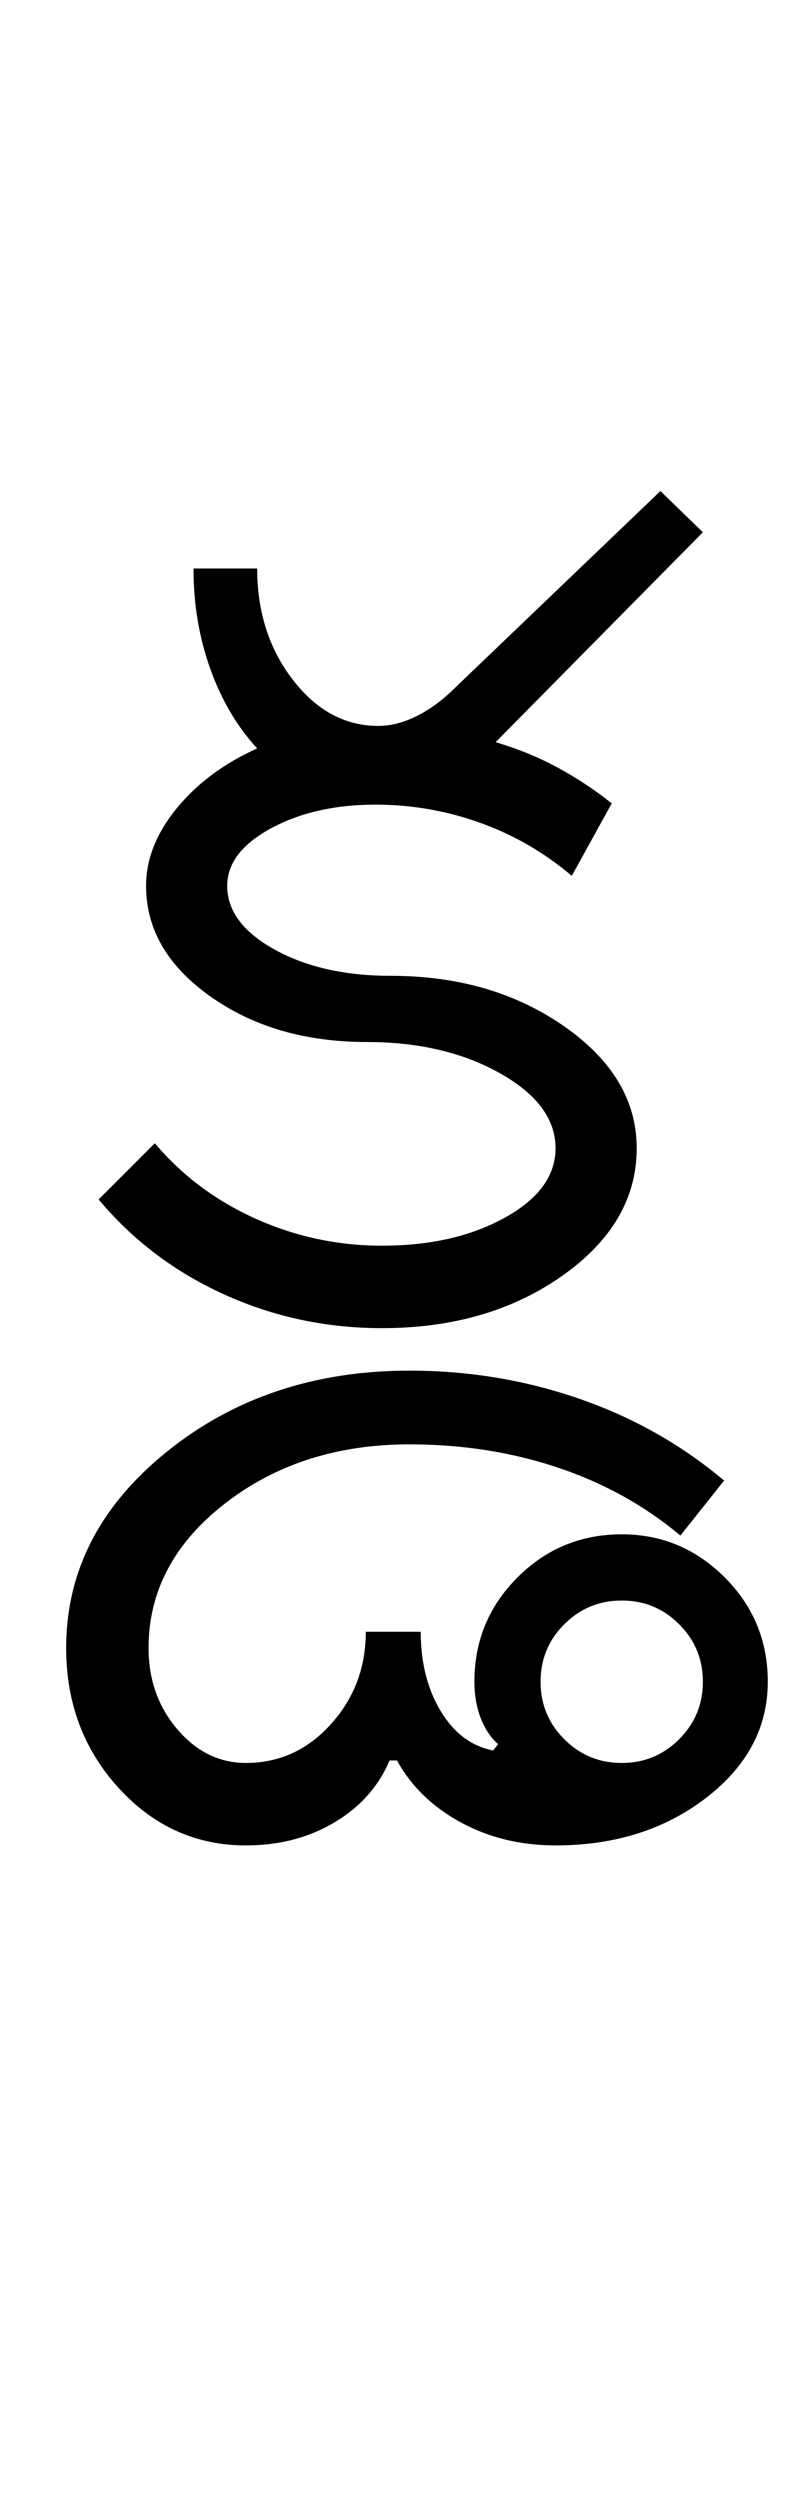 <?xml version="1.0" encoding="UTF-8"?>
<svg xmlns="http://www.w3.org/2000/svg" xmlns:xlink="http://www.w3.org/1999/xlink" width="160pt" height="500.25pt" viewBox="0 0 160 500.25" version="1.1">
<defs>
<g>
<symbol overflow="visible" id="glyph0-0">
<path style="stroke:none;" d="M 8.5 0 L 8.5 -170.5 L 76.5 -170.5 L 76.5 0 Z M 17 -8.5 L 68 -8.5 L 68 -162 L 17 -162 Z M 17 -8.5 "/>
</symbol>
<symbol overflow="visible" id="glyph0-1">
<path style="stroke:none;" d="M 29.5 -88.5 C 29.5 -83.5 32.664 -79.25 39 -75.75 C 45.332 -72.25 53.082 -70.5 62.25 -70.5 C 75.75 -70.5 87.332 -67.125 97 -60.375 C 106.664 -53.625 111.5 -45.5 111.5 -36 C 111.5 -26 106.539 -17.5 96.625 -10.5 C 86.707 -3.5 74.664 0 60.5 0 C 49.332 0 38.789 -2.25 28.875 -6.75 C 18.957 -11.25 10.582 -17.582 3.75 -25.75 L 15 -37 C 20.5 -30.5 27.25 -25.457 35.25 -21.875 C 43.25 -18.289 51.664 -16.5 60.5 -16.5 C 70.164 -16.5 78.375 -18.375 85.125 -22.125 C 91.875 -25.875 95.25 -30.5 95.25 -36 C 95.25 -41.832 91.539 -46.832 84.125 -51 C 76.707 -55.164 67.832 -57.25 57.5 -57.25 C 45.164 -57.25 34.707 -60.289 26.125 -66.375 C 17.539 -72.457 13.25 -79.832 13.25 -88.5 C 13.25 -93.832 15.289 -99 19.375 -104 C 23.457 -109 28.832 -113 35.5 -116 C 31.5 -120.332 28.375 -125.625 26.125 -131.875 C 23.875 -138.125 22.75 -144.832 22.75 -152 L 35.5 -152 C 35.5 -143.332 37.875 -135.914 42.625 -129.75 C 47.375 -123.582 53.082 -120.5 59.75 -120.5 C 62.25 -120.5 64.832 -121.164 67.5 -122.5 C 70.164 -123.832 72.75 -125.75 75.25 -128.25 L 116.25 -167.5 L 124.75 -159.25 L 83.25 -117.25 C 87.75 -115.914 91.914 -114.207 95.75 -112.125 C 99.582 -110.039 103.164 -107.664 106.5 -105 L 98.5 -90.5 C 93 -95.164 86.875 -98.707 80.125 -101.125 C 73.375 -103.539 66.414 -104.75 59.25 -104.75 C 51.082 -104.75 44.082 -103.164 38.25 -100 C 32.414 -96.832 29.5 -93 29.5 -88.5 Z M 29.5 -88.5 "/>
</symbol>
<symbol overflow="visible" id="glyph0-2">
<path style="stroke:none;" d="M -62.25 70.75 C -62.25 75.25 -60.664 79.082 -57.5 82.25 C -54.332 85.414 -50.5 87 -46 87 C -41.5 87 -37.664 85.414 -34.5 82.25 C -31.332 79.082 -29.75 75.25 -29.75 70.75 C -29.75 66.25 -31.332 62.414 -34.5 59.25 C -37.664 56.082 -41.5 54.5 -46 54.5 C -50.5 54.5 -54.332 56.082 -57.5 59.25 C -60.664 62.414 -62.25 66.25 -62.25 70.75 Z M -157.25 64 C -157.25 48.664 -150.539 35.582 -137.125 24.75 C -123.707 13.914 -107.5 8.5 -88.5 8.5 C -76.664 8.5 -65.332 10.375 -54.5 14.125 C -43.664 17.875 -34 23.332 -25.5 30.5 L -34.25 41.5 C -41.414 35.5 -49.625 30.957 -58.875 27.875 C -68.125 24.789 -78 23.25 -88.5 23.25 C -103 23.25 -115.332 27.207 -125.5 35.125 C -135.664 43.039 -140.75 52.664 -140.75 64 C -140.75 70.332 -138.832 75.75 -135 80.25 C -131.164 84.75 -126.582 87 -121.25 87 C -114.582 87 -108.914 84.414 -104.25 79.25 C -99.582 74.082 -97.25 67.914 -97.25 60.75 L -86.25 60.75 C -86.25 66.914 -84.914 72.207 -82.25 76.625 C -79.582 81.039 -76.082 83.664 -71.75 84.5 L -70.75 83.25 C -72.25 81.914 -73.414 80.164 -74.25 78 C -75.082 75.832 -75.5 73.414 -75.5 70.75 C -75.5 62.582 -72.625 55.625 -66.875 49.875 C -61.125 44.125 -54.164 41.25 -46 41.25 C -38 41.25 -31.125 44.125 -25.375 49.875 C -19.625 55.625 -16.75 62.582 -16.75 70.75 C -16.75 79.914 -20.875 87.664 -29.125 94 C -37.375 100.332 -47.414 103.5 -59.25 103.5 C -66.25 103.5 -72.582 101.957 -78.25 98.875 C -83.914 95.789 -88.164 91.664 -91 86.5 L -92.5 86.5 C -94.664 91.664 -98.332 95.789 -103.5 98.875 C -108.664 101.957 -114.582 103.5 -121.25 103.5 C -131.25 103.5 -139.75 99.664 -146.75 92 C -153.75 84.332 -157.25 75 -157.25 64 Z M -157.25 64 "/>
</symbol>
</g>
</defs>
<g id="surface1">
<rect x="0" y="0" width="160" height="500.25" style="fill:rgb(100%,100%,100%);fill-opacity:1;stroke:none;"/>
<g style="fill:rgb(0%,0%,0%);fill-opacity:1;">
  <use xlink:href="#glyph0-1" x="16" y="265.75"/>
  <use xlink:href="#glyph0-2" x="170.5" y="265.75"/>
</g>
</g>
</svg>
